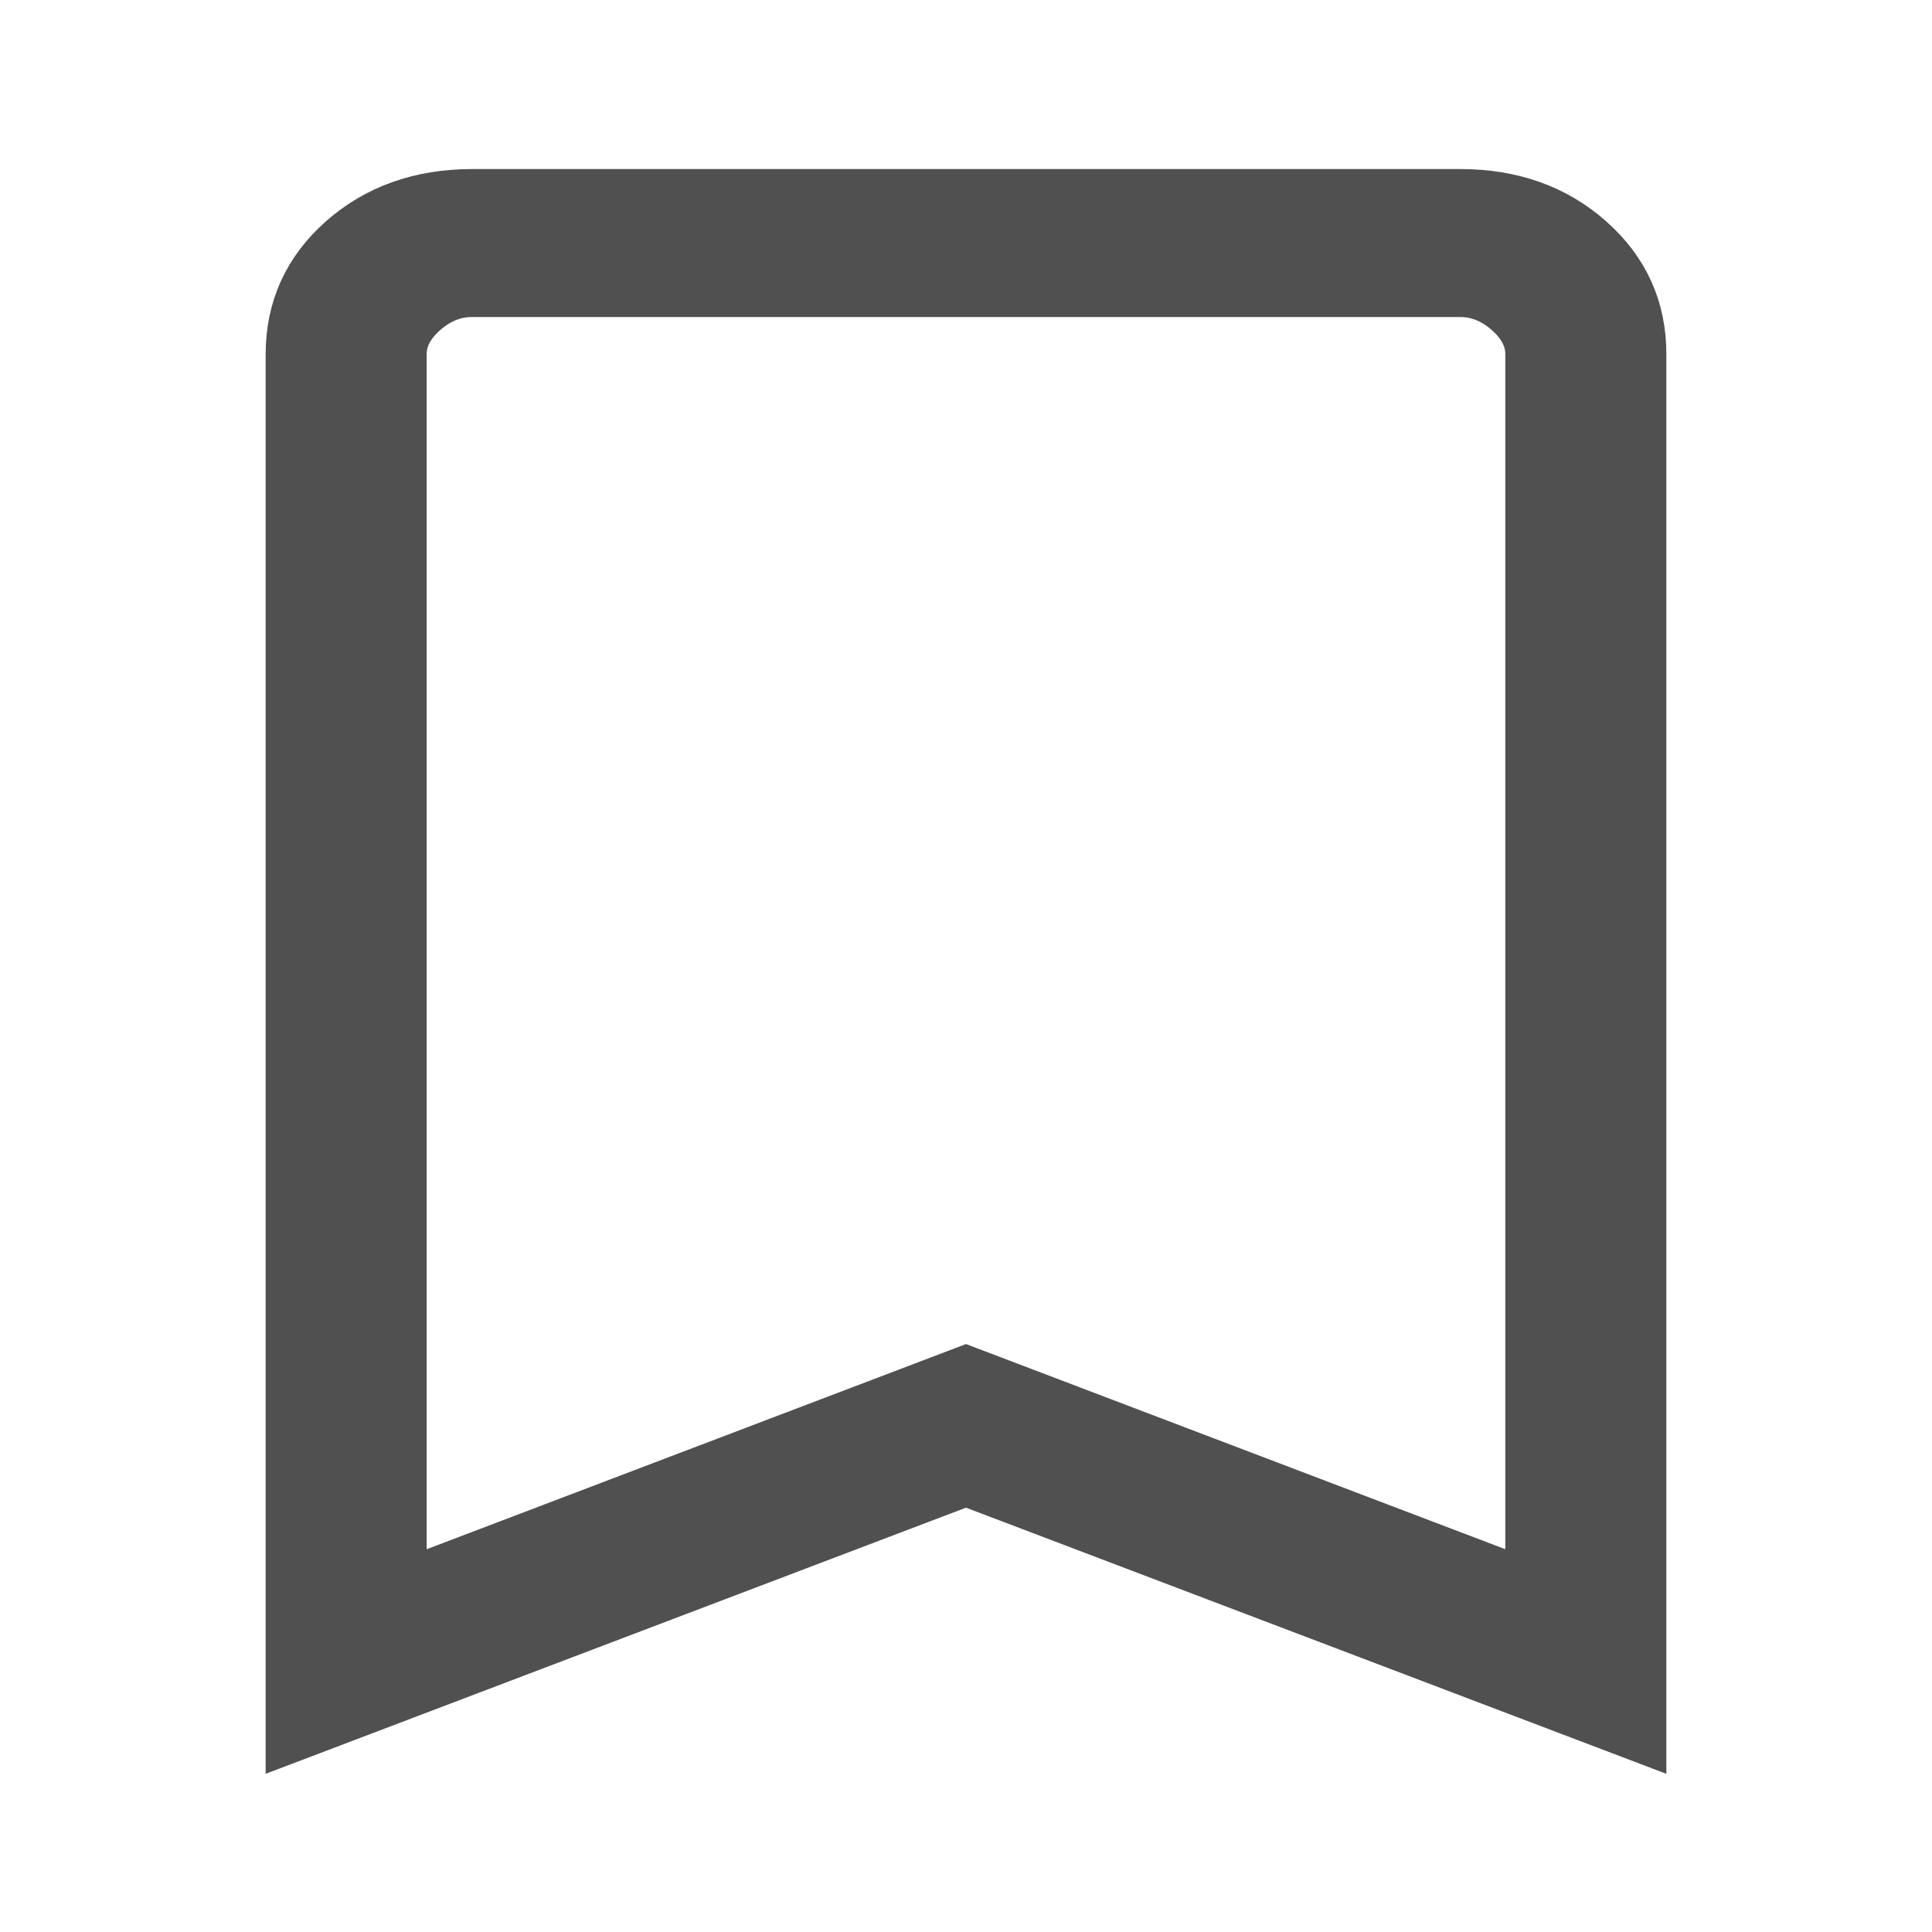 <svg width="20" height="20" viewBox="0 0 20 20" fill="none" xmlns="http://www.w3.org/2000/svg">
<path d="M3 18V3.668C3 3.193 3.18 2.796 3.54 2.478C3.9 2.16 4.349 2.001 4.885 2H15.116C15.652 2 16.101 2.159 16.461 2.478C16.821 2.797 17.001 3.193 17 3.668V18L10 15.34L3 18ZM4.167 16.4L10 14.181L15.833 16.4V3.668C15.833 3.509 15.759 3.363 15.609 3.23C15.46 3.098 15.295 3.032 15.115 3.032H4.885C4.706 3.032 4.541 3.098 4.391 3.23C4.241 3.363 4.166 3.508 4.167 3.668V16.4Z" fill="#505050"/>
<path d="M4.167 3.032H15.833M3 18V3.668C3 3.193 3.18 2.796 3.54 2.478C3.9 2.16 4.349 2.001 4.885 2H15.116C15.652 2 16.101 2.159 16.461 2.478C16.821 2.797 17.001 3.193 17 3.668V18L10 15.34L3 18ZM4.167 16.4L10 14.181L15.833 16.4V3.668C15.833 3.509 15.759 3.363 15.609 3.23C15.46 3.098 15.295 3.032 15.115 3.032H4.885C4.706 3.032 4.541 3.098 4.391 3.23C4.241 3.363 4.166 3.508 4.167 3.668V16.4Z" stroke="#505050" stroke-width="0.5"/>
</svg>
